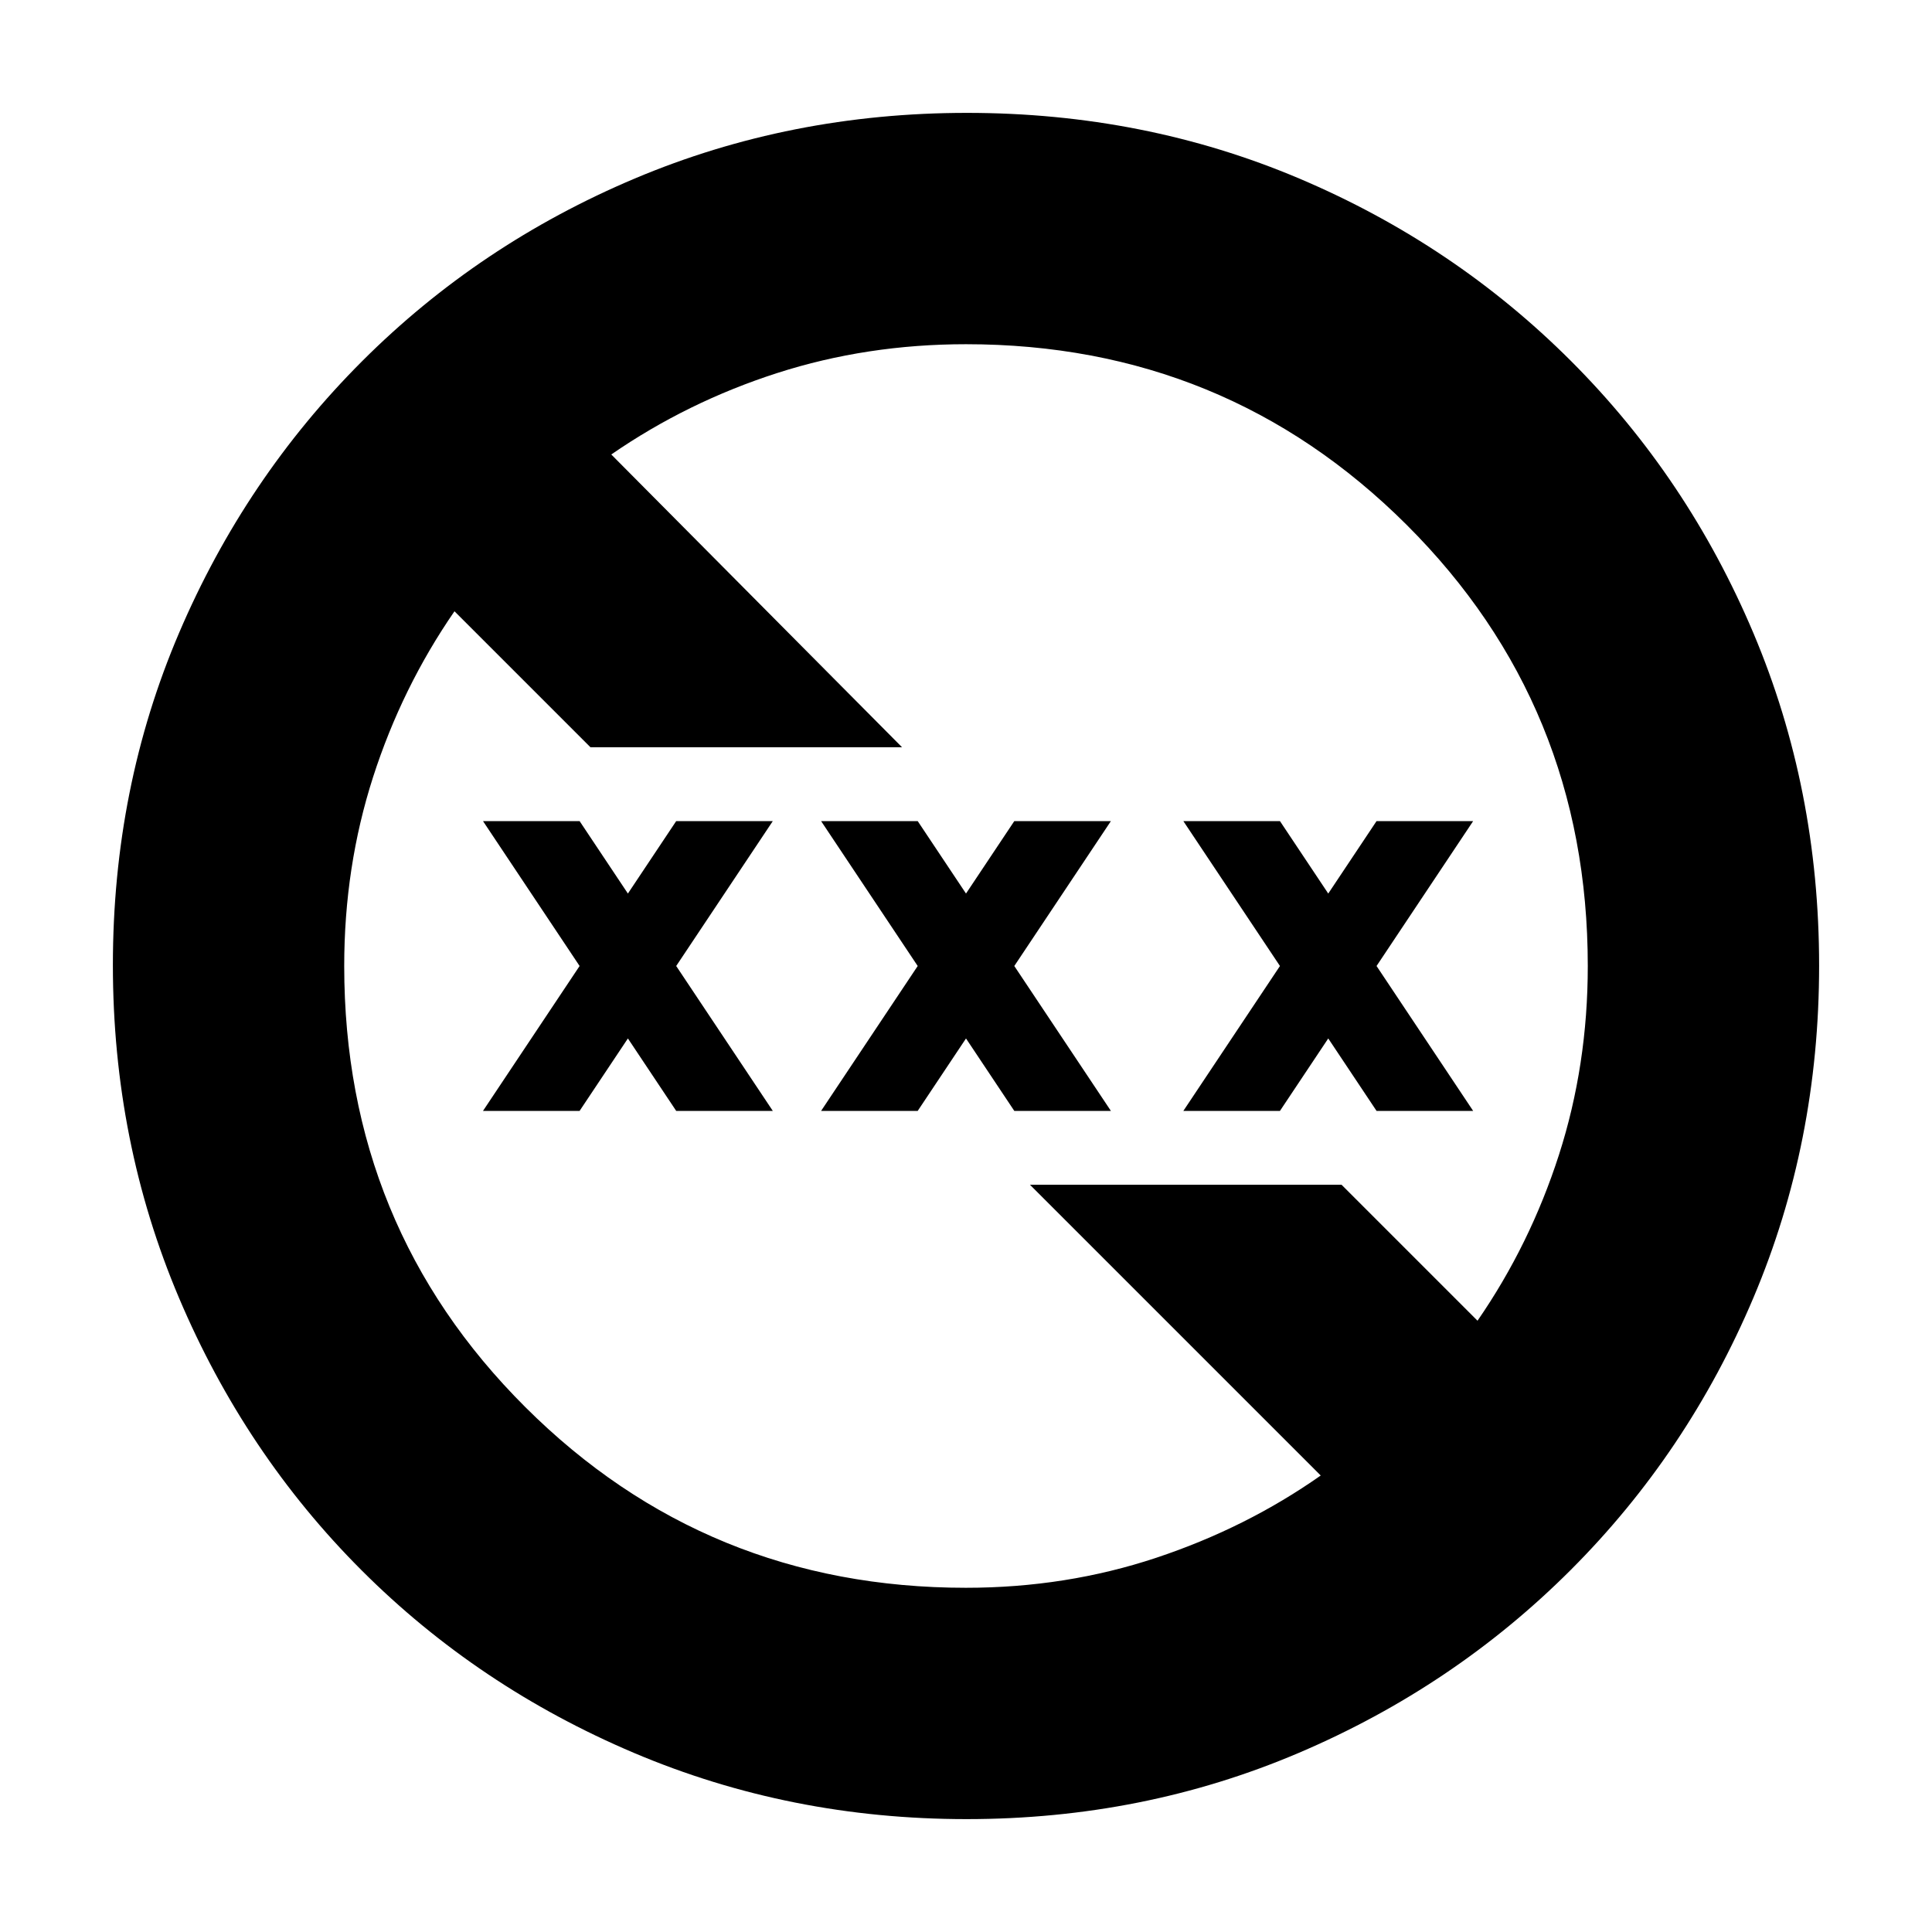 <svg xmlns="http://www.w3.org/2000/svg" height="20" viewBox="0 -960 960 960" width="20"><path d="M480.28-56.09q-87.62 0-165.14-32.85-77.53-32.85-135.44-90.76-57.91-57.91-90.76-135.39-32.85-77.49-32.85-165.37 0-88.13 32.91-165.1 32.9-76.97 91.01-135.04 58.1-58.06 135.39-90.69 77.3-32.62 165.06-32.62 88.12 0 165.11 32.61 76.99 32.62 135.05 90.68 58.06 58.06 90.68 135.3 32.61 77.24 32.61 165.13t-32.62 164.98q-32.63 77.1-90.69 135.2Q722.53-121.9 645.34-89q-77.2 32.91-165.06 32.91ZM480-171.04q49.69 0 94.5-14.9 44.8-14.9 81.76-40.89L511.78-371.3h154.83l67.56 67.56q26.14-37.89 40.47-82.44 14.32-44.55 14.32-93.82 0-129.47-90.02-219.22-90.02-89.74-218.94-89.74-49.27 0-93.82 14.32-44.55 14.33-82.44 40.47L448.22-588.7H293.39l-67.56-67.56q-26.14 37.89-40.47 82.44-14.32 44.55-14.32 93.82 0 129.47 90.02 219.22 90.02 89.74 218.94 89.74ZM240-408l48-72-48-72h48l24 36 24-36h48l-48 72 48 72h-48l-24-36-24 36h-48Zm168 0 48-72-48-72h48l24 36 24-36h48l-48 72 48 72h-48l-24-36-24 36h-48Zm180 0 48-72-48-72h48l24 36 24-36h48l-48 72 48 72h-48l-24-36-24 36h-48Z"/></svg>